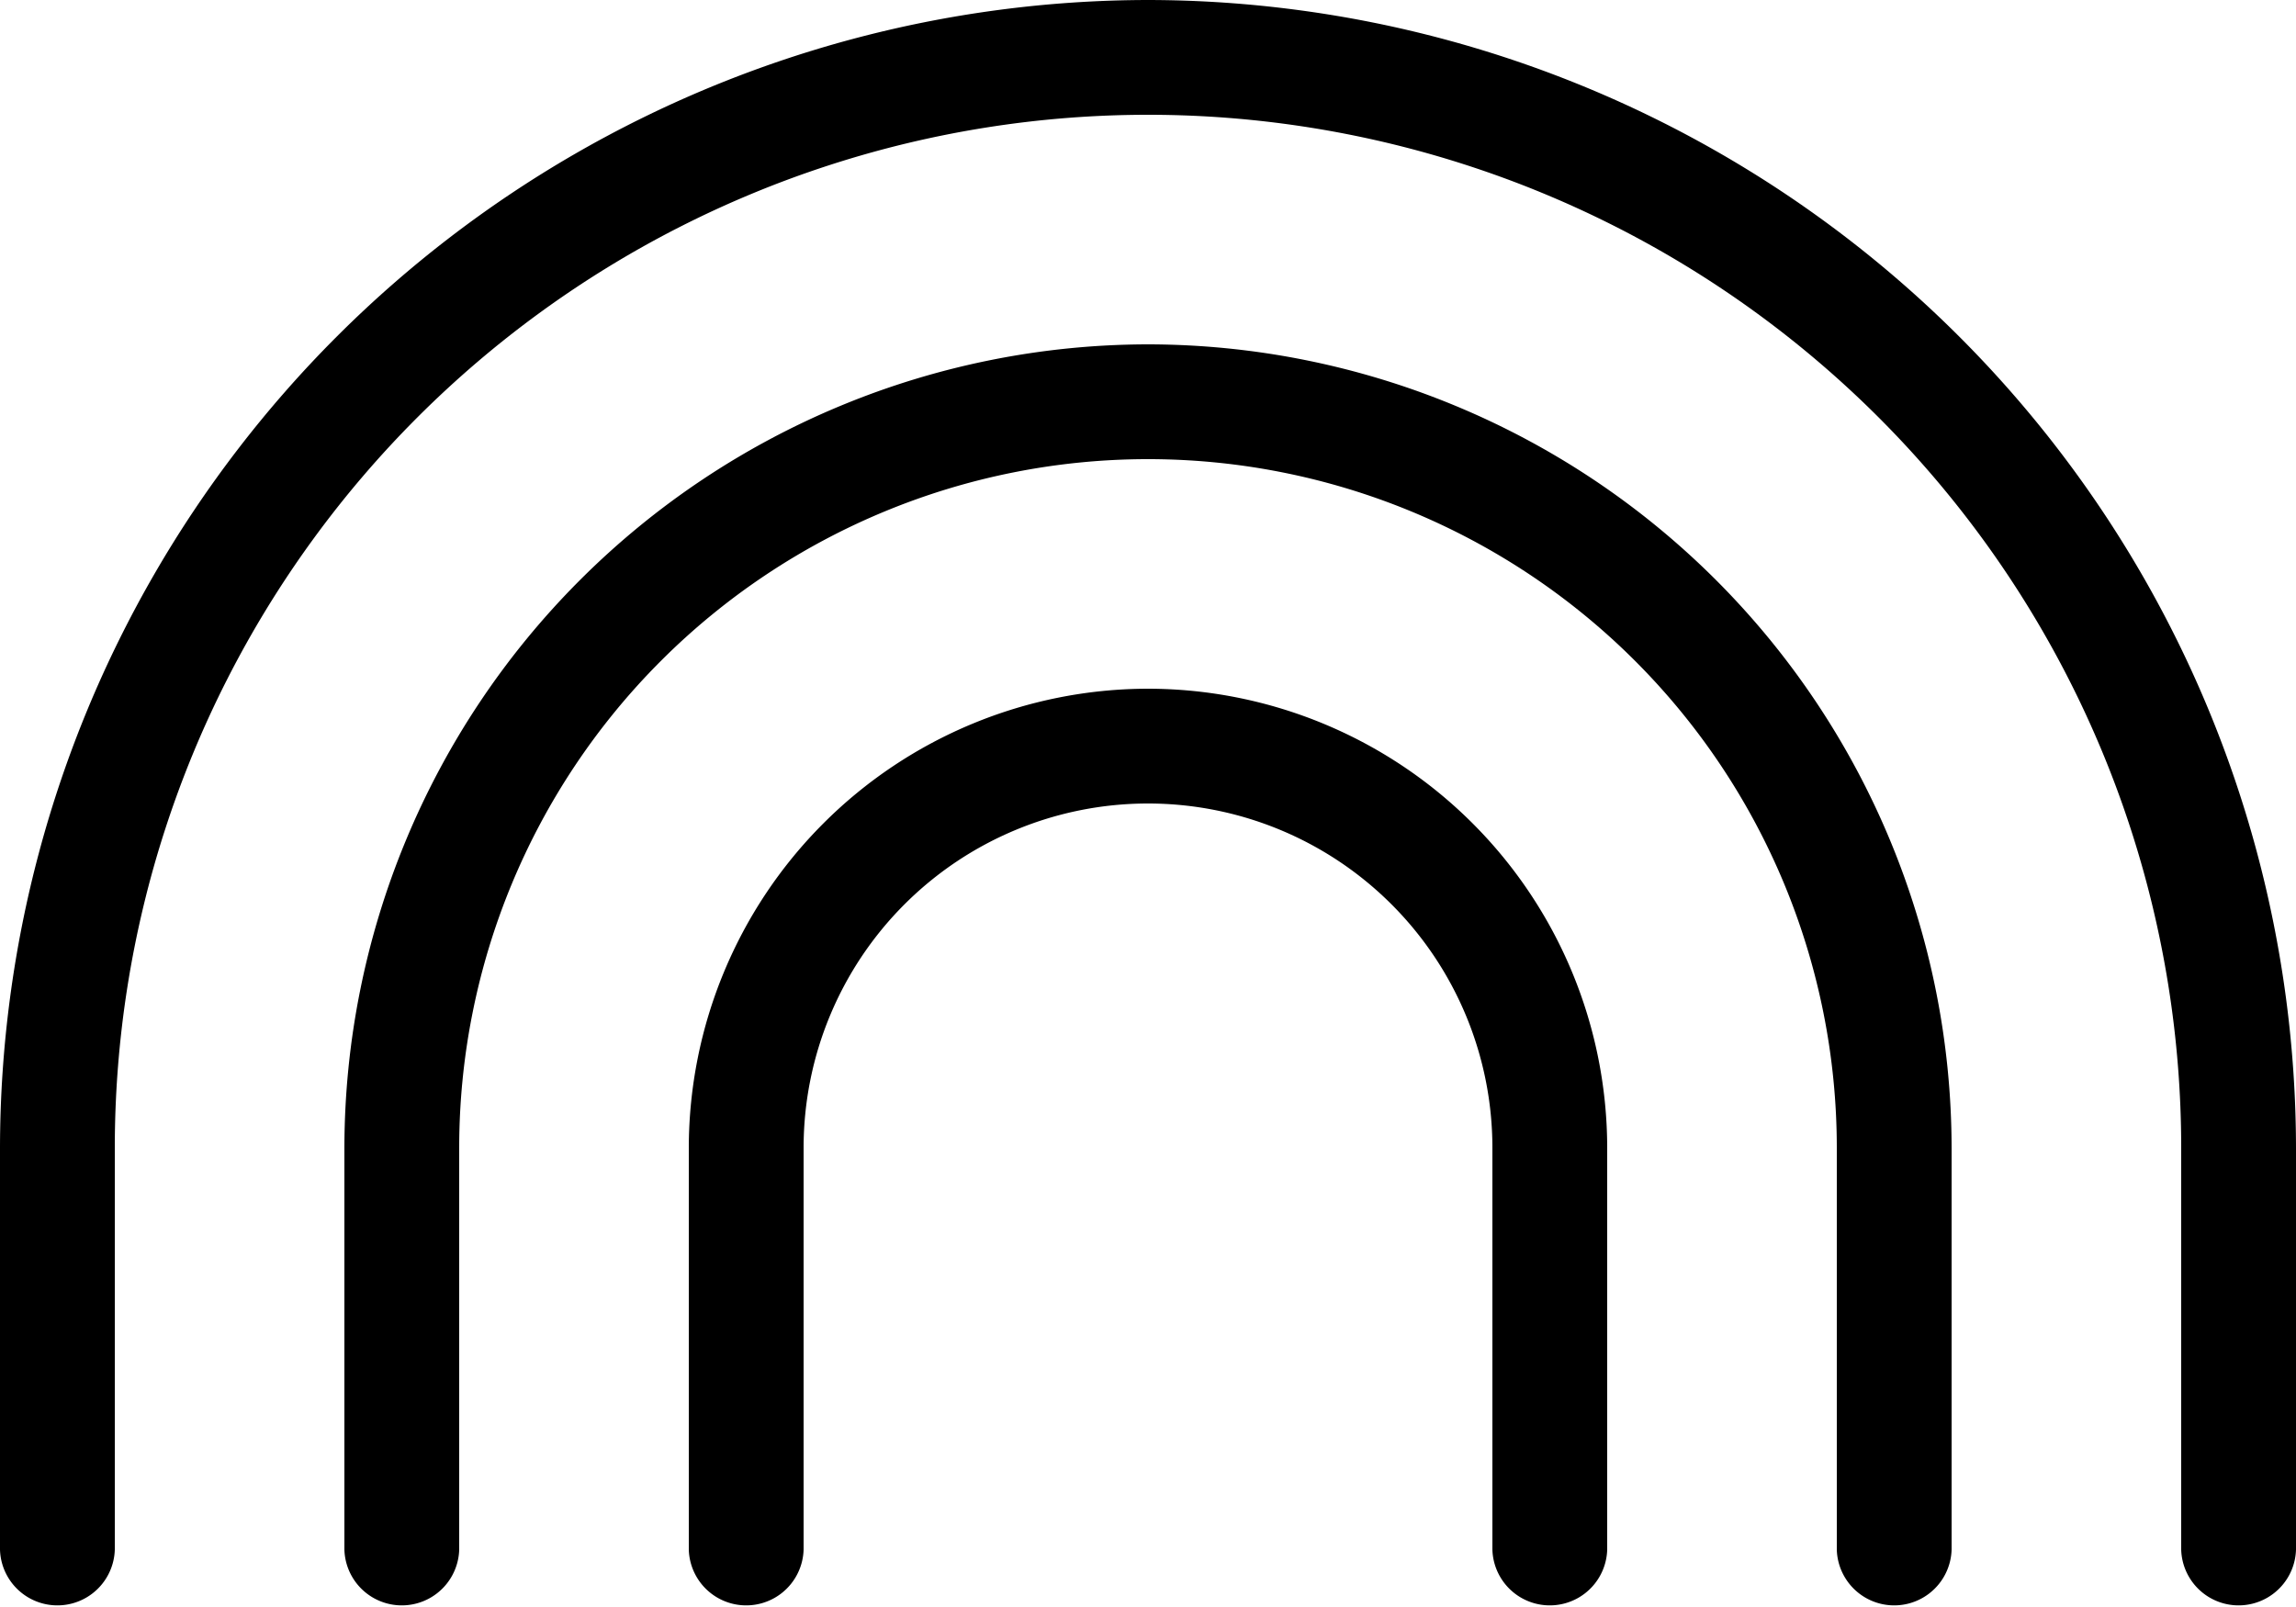<svg xmlns="http://www.w3.org/2000/svg" width="47.5" height="33.25" viewBox="0 0 47.5 33.25">
  <path id="Trazado_17254" data-name="Trazado 17254" d="M23.75,2.125A23.782,23.782,0,0,0,0,25.875v8.313a1.188,1.188,0,0,0,2.375,0V25.875a21.375,21.375,0,0,1,42.75,0v8.313a1.188,1.188,0,0,0,2.375,0V25.875A23.782,23.782,0,0,0,23.75,2.125Zm0,7.125A16.645,16.645,0,0,0,7.125,25.875v8.313a1.188,1.188,0,0,0,2.375,0V25.875a14.25,14.25,0,0,1,28.5,0v8.313a1.188,1.188,0,0,0,2.375,0V25.875A16.645,16.645,0,0,0,23.75,9.25Zm0,7.125a9.51,9.51,0,0,0-9.5,9.5v8.313a1.188,1.188,0,0,0,2.375,0V25.875a7.125,7.125,0,0,1,14.25,0v8.313a1.188,1.188,0,0,0,2.375,0V25.875A9.509,9.509,0,0,0,23.75,16.375Z" transform="translate(0 -2.125)"/>
</svg>
